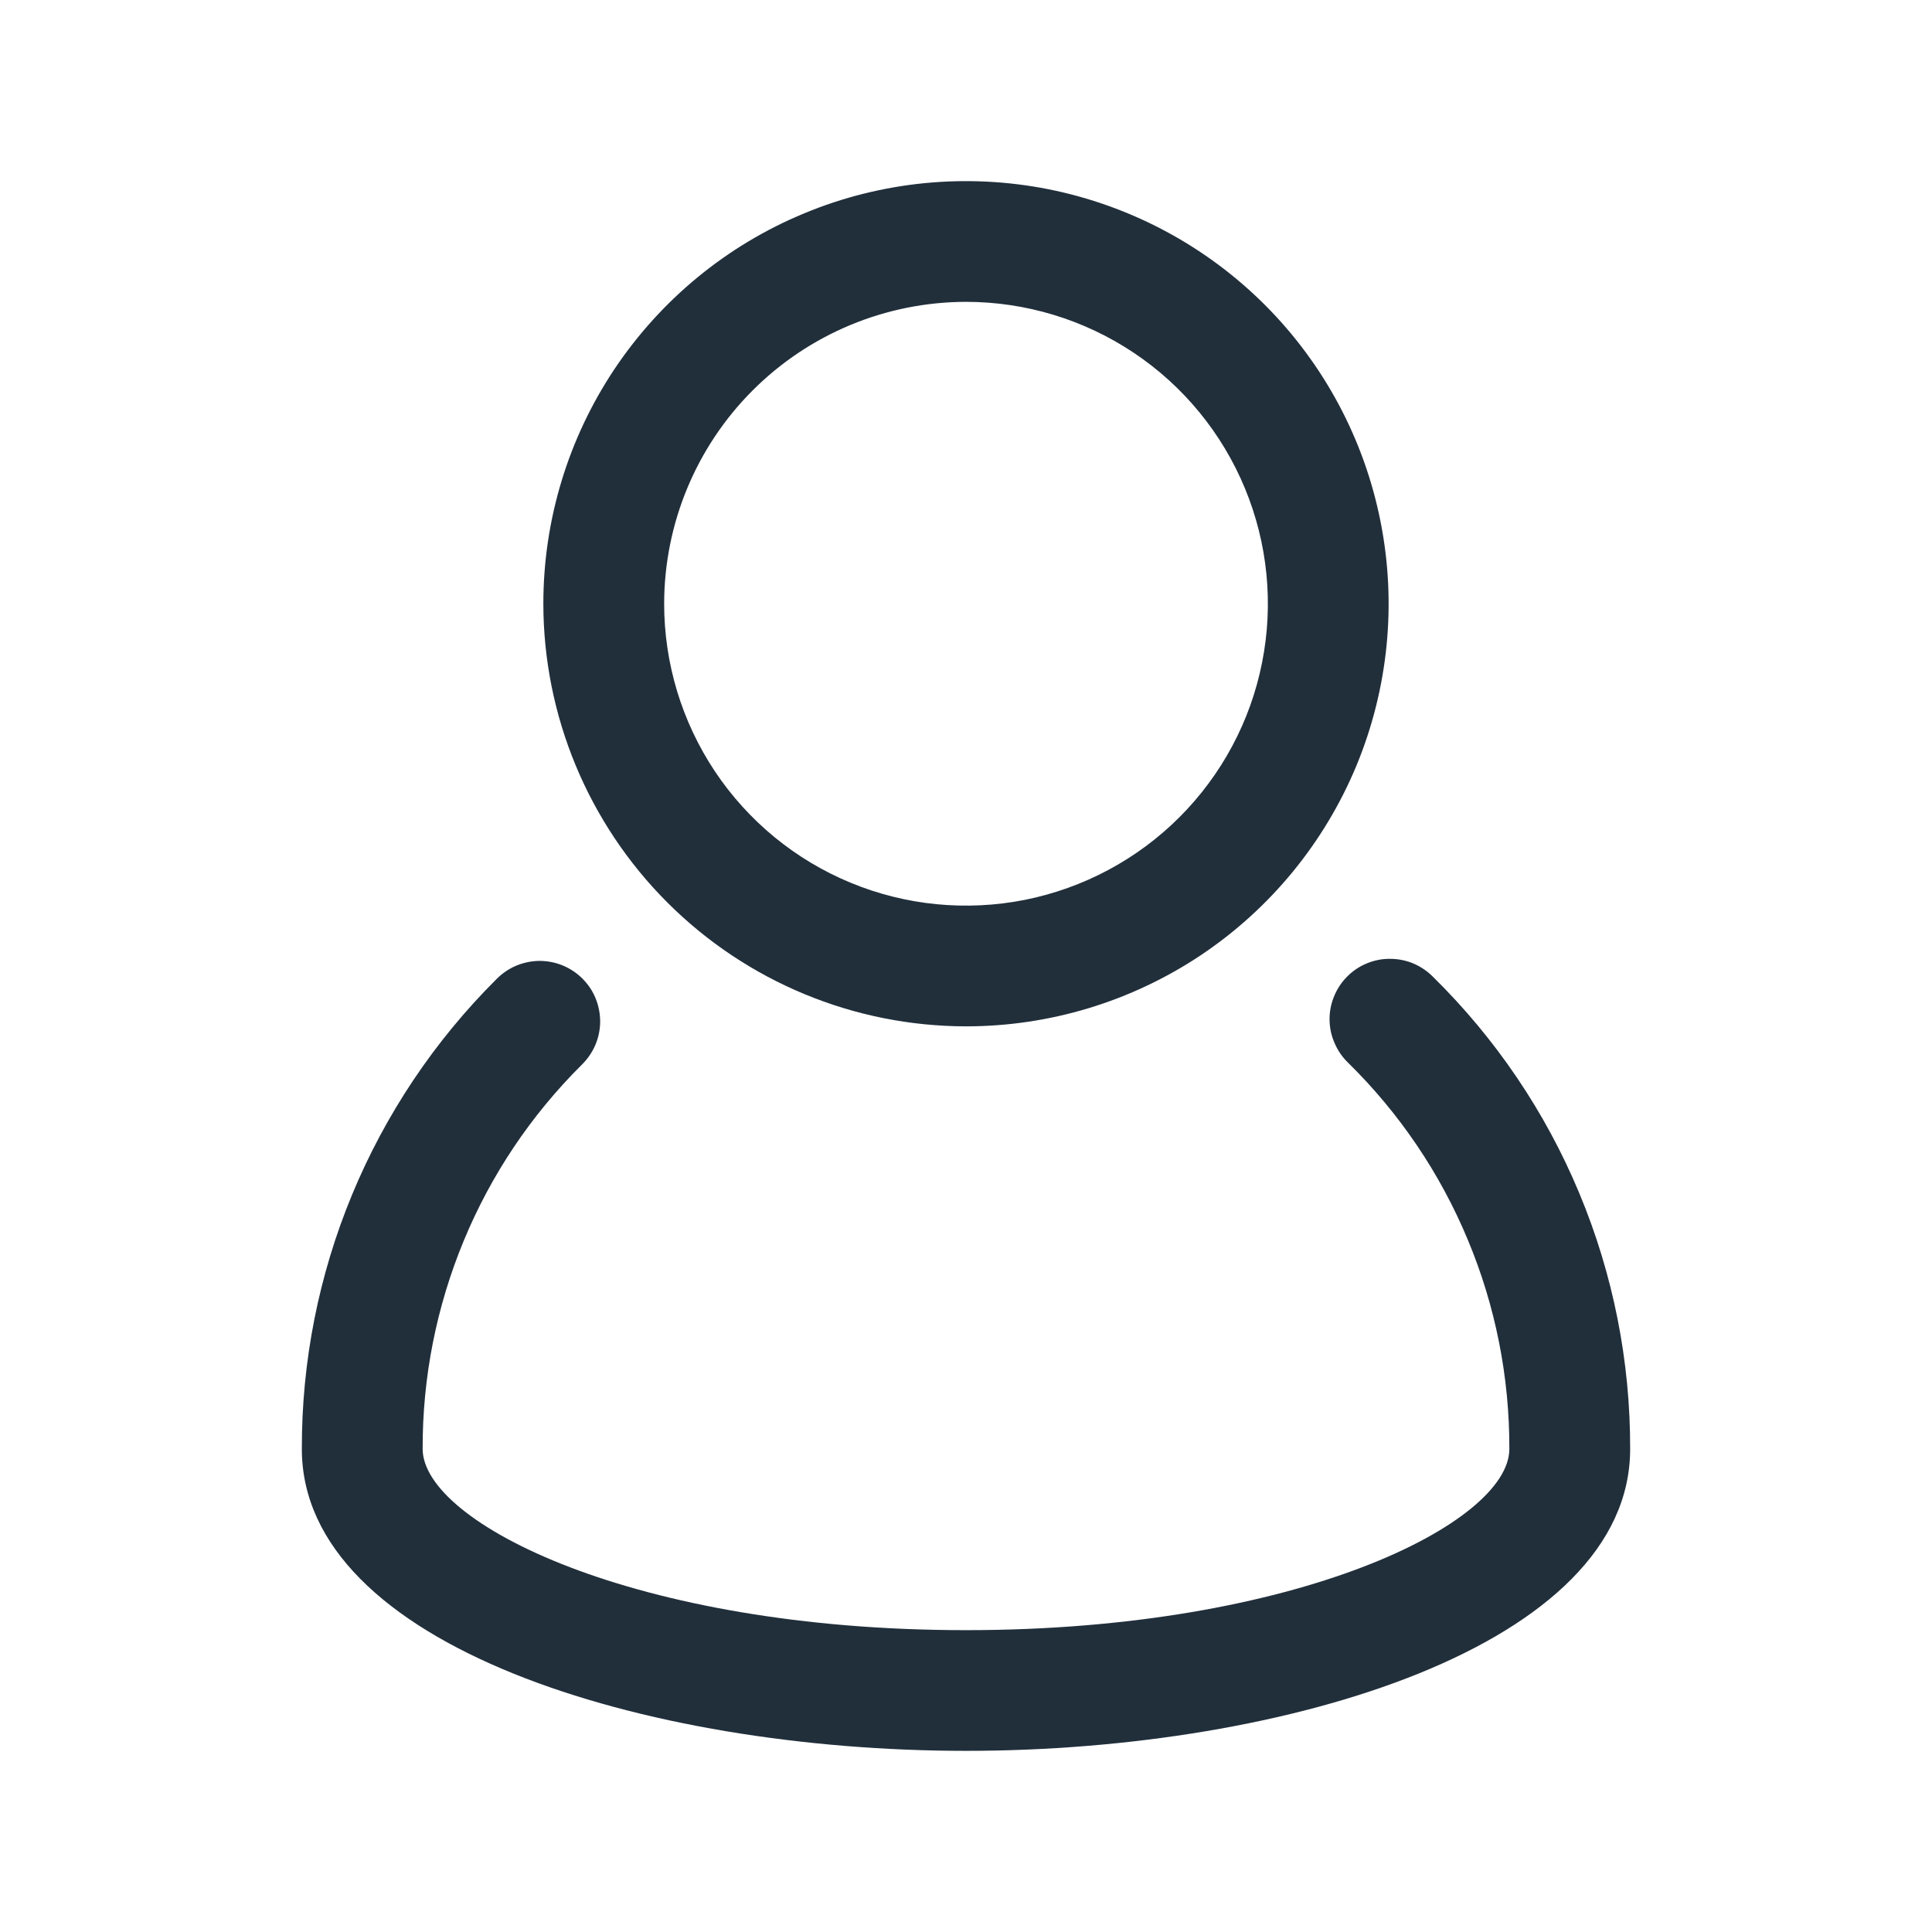 <svg width="17" height="17" viewBox="0 0 17 17" fill="none" xmlns="http://www.w3.org/2000/svg">
<path d="M12.61 8.596C12.561 8.546 12.502 8.506 12.437 8.478C12.372 8.451 12.303 8.437 12.232 8.437C12.162 8.436 12.092 8.45 12.027 8.477C11.961 8.504 11.902 8.544 11.853 8.594C11.803 8.644 11.764 8.704 11.738 8.769C11.711 8.835 11.698 8.905 11.699 8.975C11.7 9.046 11.715 9.115 11.744 9.18C11.772 9.245 11.812 9.303 11.863 9.352C12.314 9.795 12.672 10.324 12.915 10.908C13.159 11.491 13.283 12.118 13.281 12.75C13.281 13.4 11.419 14.344 8.5 14.344C5.581 14.344 3.719 13.399 3.719 12.749C3.717 12.121 3.84 11.499 4.08 10.919C4.32 10.338 4.673 9.812 5.119 9.369C5.169 9.32 5.21 9.261 5.238 9.196C5.266 9.131 5.28 9.062 5.281 8.991C5.281 8.921 5.268 8.851 5.241 8.785C5.215 8.72 5.175 8.661 5.125 8.611C5.075 8.561 5.016 8.522 4.951 8.495C4.885 8.468 4.815 8.455 4.745 8.455C4.674 8.456 4.605 8.471 4.54 8.498C4.475 8.526 4.416 8.567 4.367 8.617C3.823 9.159 3.392 9.803 3.098 10.512C2.804 11.222 2.654 11.982 2.656 12.75C2.656 14.476 5.667 15.406 8.5 15.406C11.333 15.406 14.344 14.476 14.344 12.75C14.346 11.977 14.194 11.211 13.896 10.498C13.599 9.785 13.161 9.138 12.61 8.596Z" fill="#212F3B"/>
<path d="M8.5 9.031C9.236 9.031 9.954 8.813 10.566 8.405C11.178 7.996 11.654 7.415 11.936 6.736C12.217 6.056 12.291 5.308 12.147 4.587C12.004 3.866 11.65 3.203 11.13 2.683C10.61 2.163 9.947 1.809 9.225 1.665C8.504 1.522 7.756 1.595 7.077 1.877C6.397 2.158 5.817 2.635 5.408 3.246C4.999 3.858 4.781 4.577 4.781 5.312C4.782 6.298 5.175 7.244 5.872 7.941C6.569 8.638 7.514 9.03 8.5 9.031ZM8.5 2.656C9.025 2.656 9.539 2.812 9.976 3.104C10.413 3.396 10.753 3.811 10.954 4.296C11.155 4.781 11.208 5.315 11.105 5.831C11.003 6.346 10.75 6.819 10.378 7.191C10.007 7.562 9.533 7.815 9.018 7.918C8.503 8.02 7.969 7.968 7.484 7.767C6.998 7.566 6.583 7.225 6.291 6.788C6 6.351 5.844 5.838 5.844 5.312C5.845 4.608 6.125 3.933 6.623 3.435C7.121 2.937 7.796 2.657 8.5 2.656Z" fill="#212F3B"/>
</svg>
